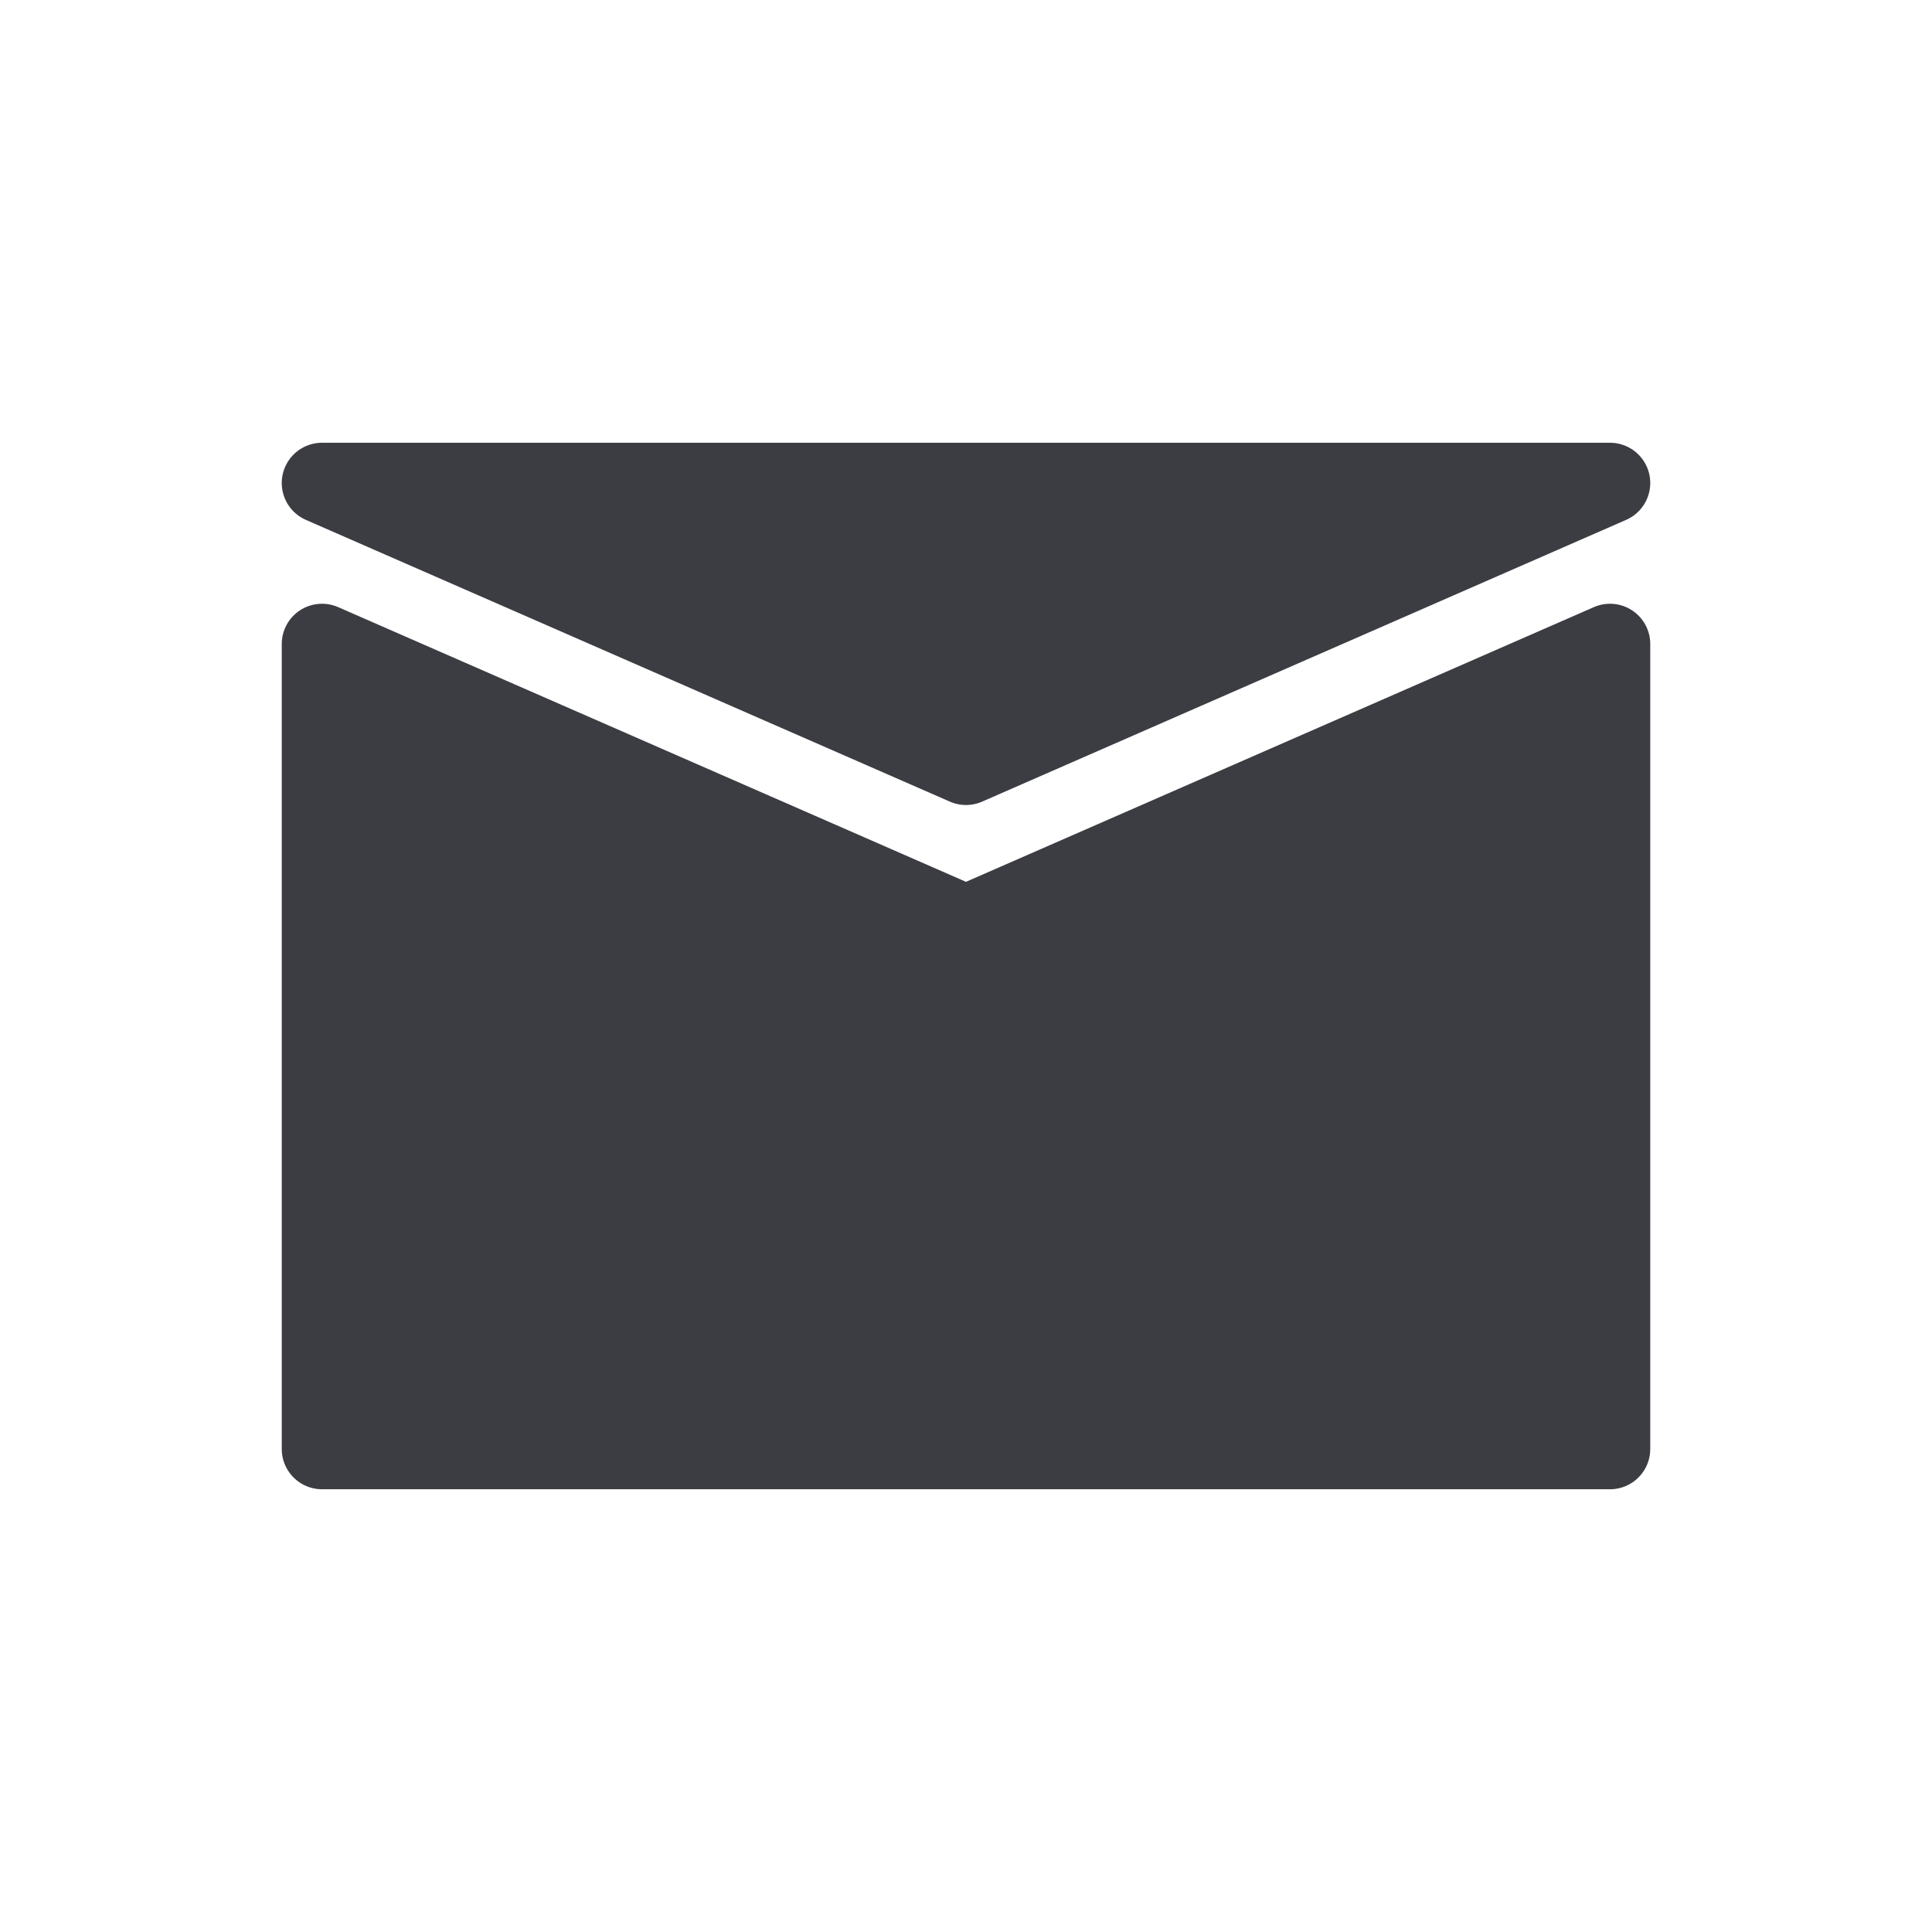 <svg width="24" height="24" viewBox="0 0 24 24" fill="none" xmlns="http://www.w3.org/2000/svg">
<path d="M20 6H4L12 9.5L20 6Z" fill="#3C3D43" stroke="#3C3D43" stroke-linejoin="round"/>
<path d="M12 11.5L4 8V18H20V8L12 11.5Z" fill="#3C3D43" stroke="#3C3D43" stroke-linejoin="round"/>
</svg>
